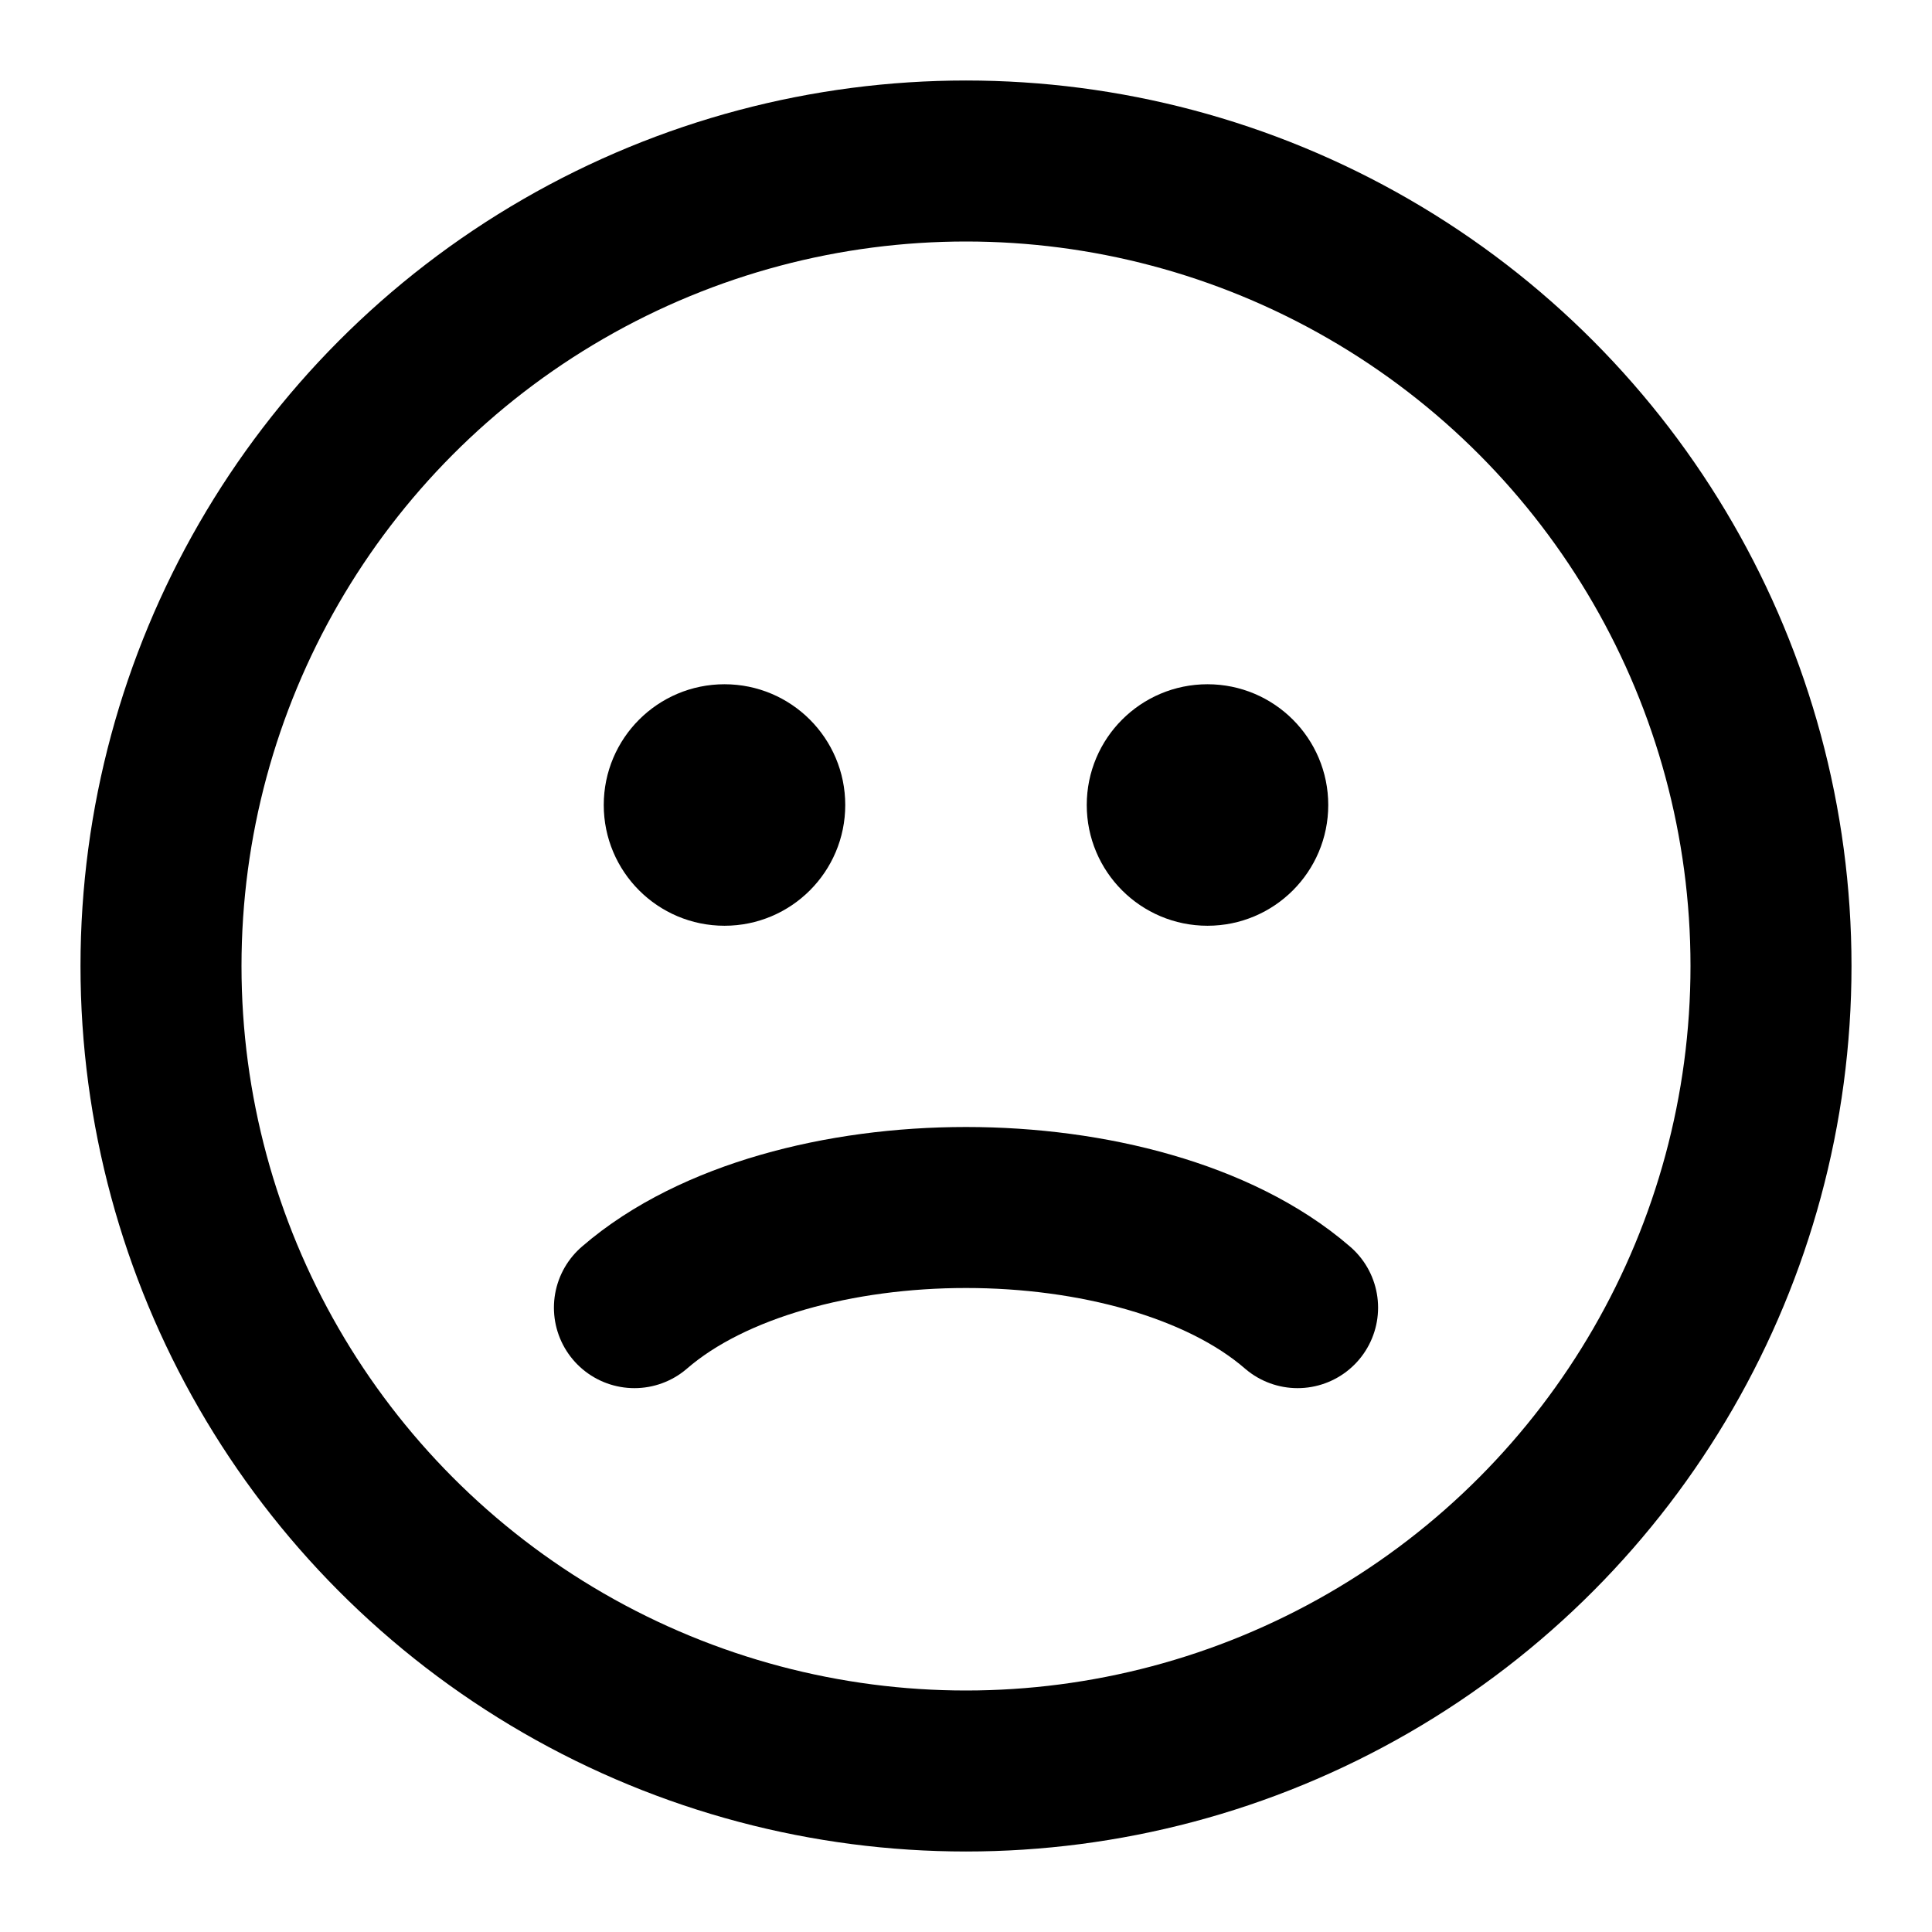 <svg width="24" height="24" viewBox="0 0 24 24" fill="none" xmlns="http://www.w3.org/2000/svg">
<circle cx="12" cy="12" r="10" stroke="currentColor" stroke-width="2" stroke-linecap="round"/>
<path d="M7.881 16.244C8.374 15.817 9.023 15.509 9.723 15.307C10.43 15.103 11.214 15 12 15C12.786 15 13.57 15.103 14.277 15.307C14.977 15.509 15.626 15.817 16.119 16.244" stroke="currentColor" stroke-width="2" stroke-linecap="round"/>
<circle cx="9" cy="10" r="1.25" fill="currentColor" stroke="currentColor" stroke-width="0.5" stroke-linecap="round"/>
<circle cx="15" cy="10" r="1.25" fill="currentColor" stroke="currentColor" stroke-width="0.5" stroke-linecap="round"/>
</svg>
